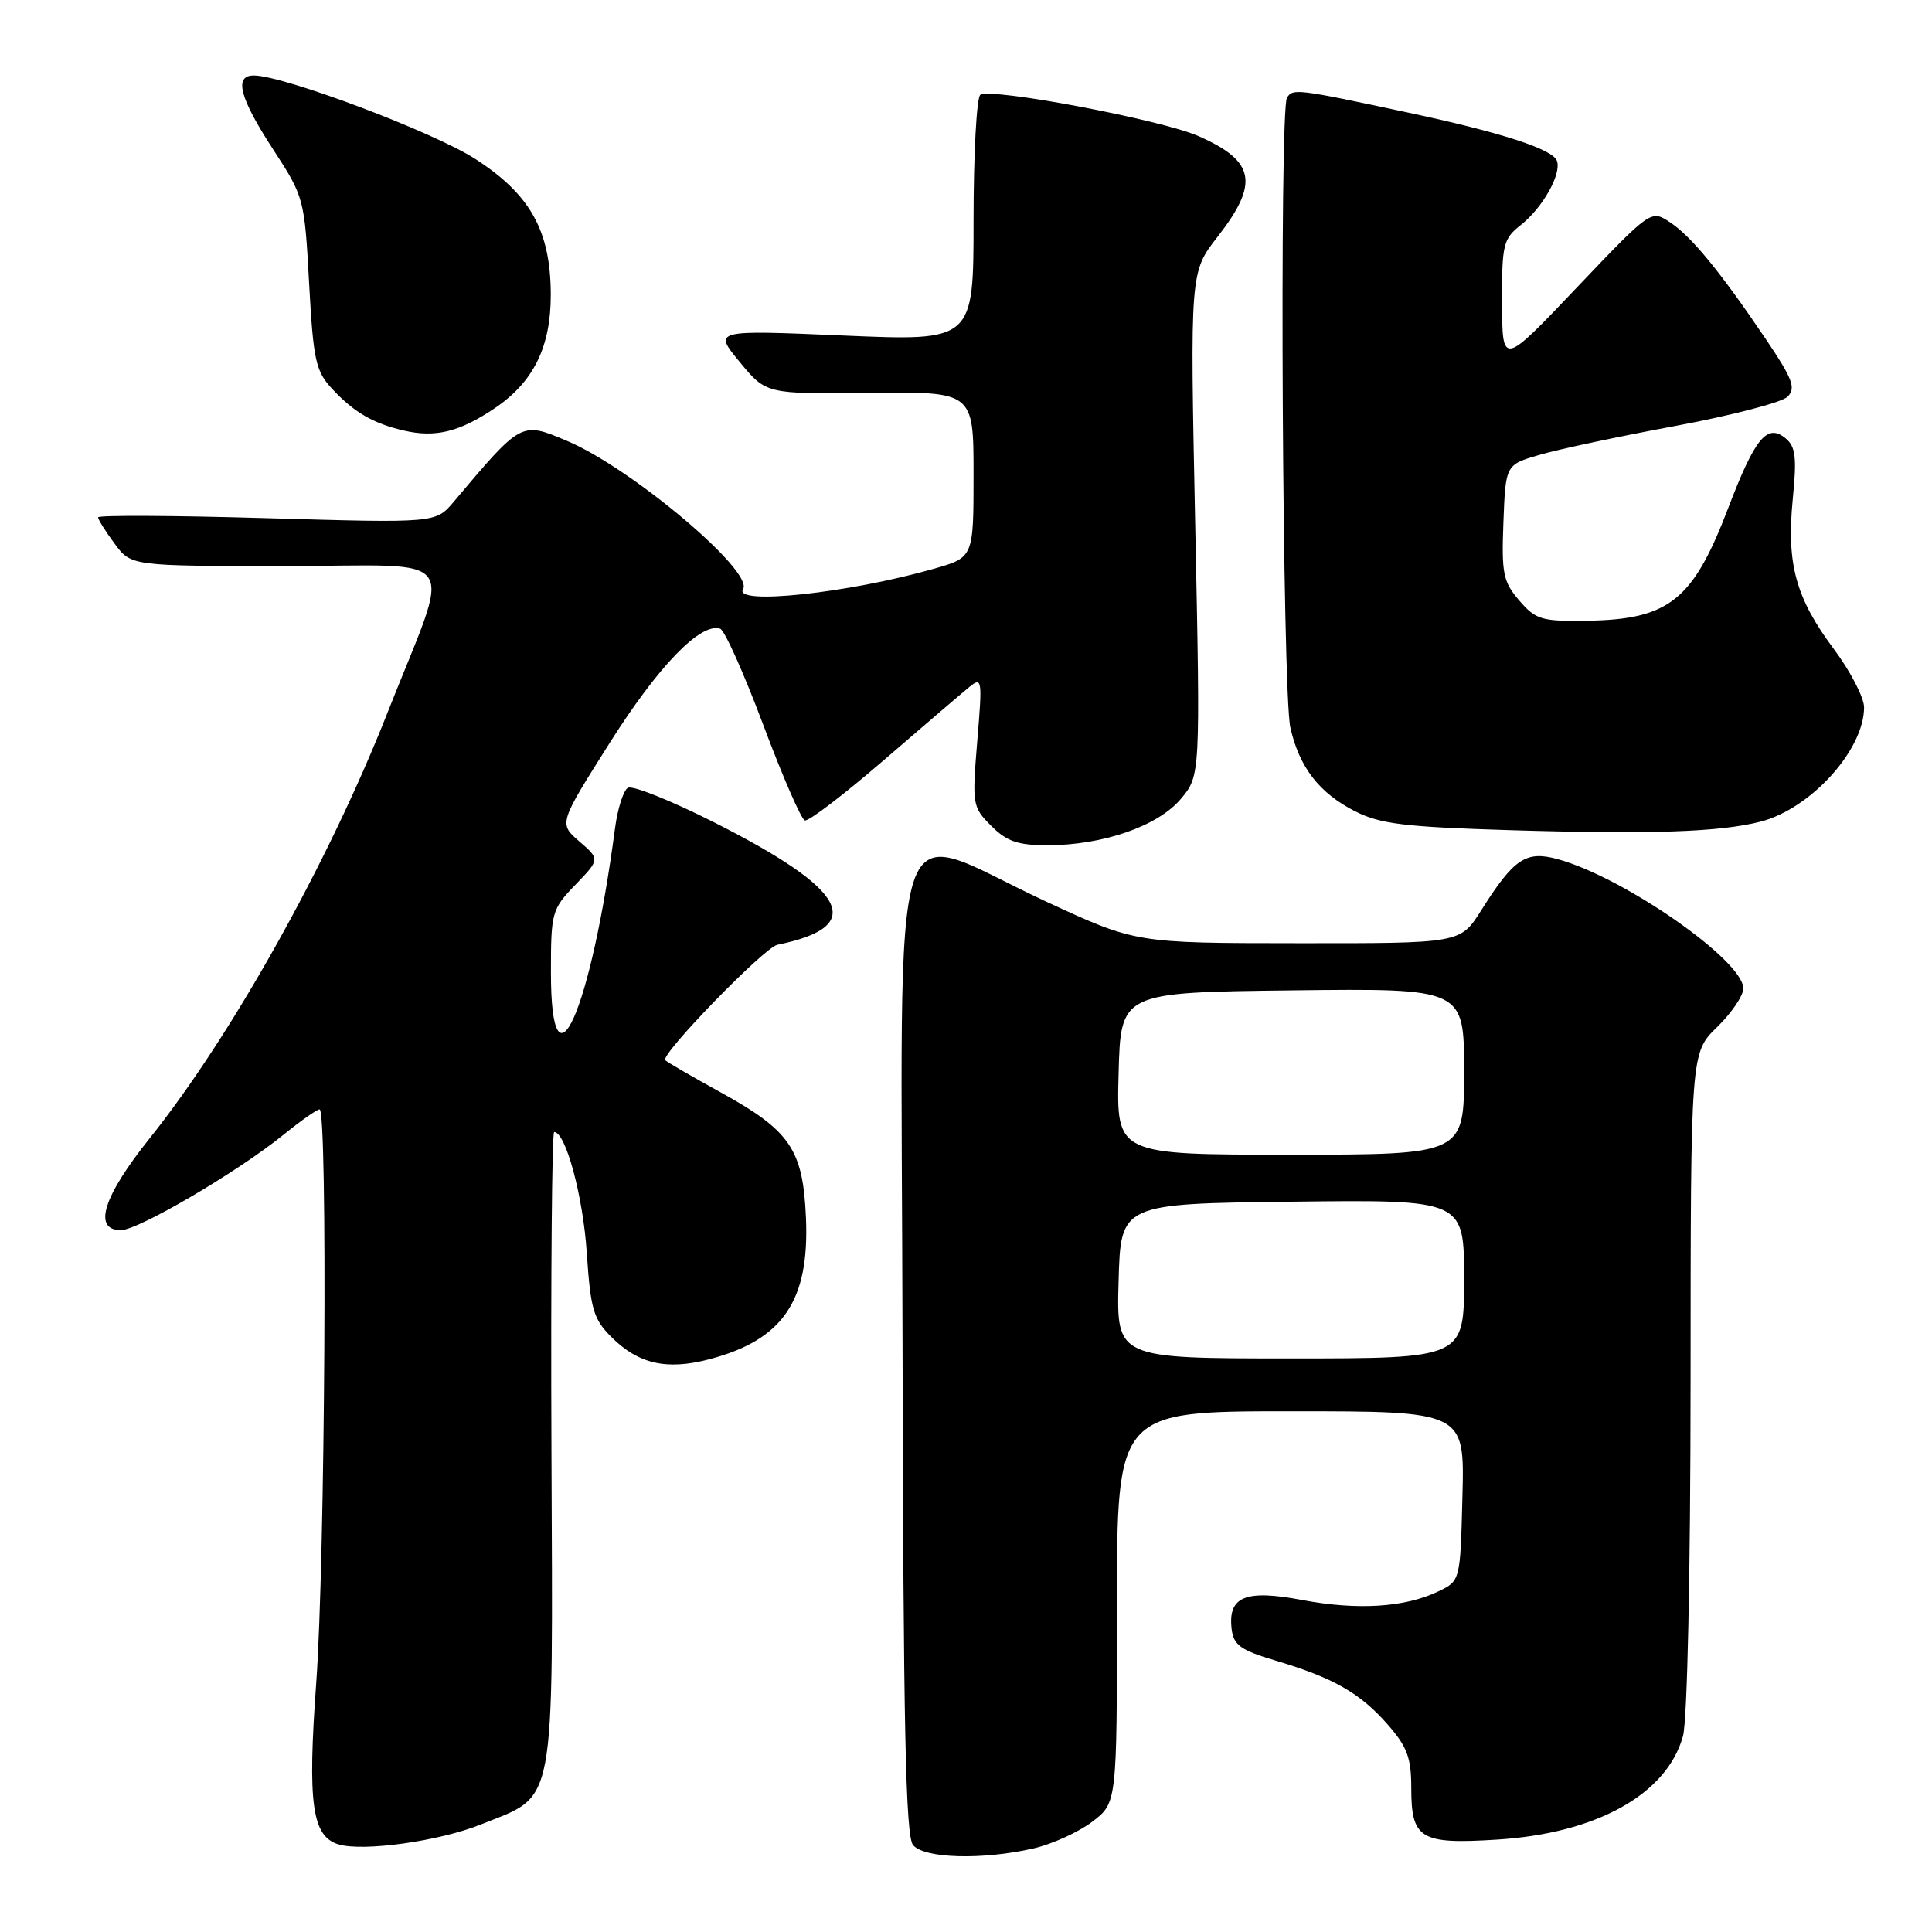 <?xml version="1.0" encoding="UTF-8" standalone="no"?>
<!DOCTYPE svg PUBLIC "-//W3C//DTD SVG 1.1//EN" "http://www.w3.org/Graphics/SVG/1.1/DTD/svg11.dtd" >
<svg xmlns="http://www.w3.org/2000/svg" xmlns:xlink="http://www.w3.org/1999/xlink" version="1.1" viewBox="0 0 256 256">
 <g >
 <path fill="currentColor"
d=" M 136.98 244.92 C 139.44 244.35 142.93 242.76 144.73 241.39 C 148.00 238.90 148.00 238.90 148.00 212.95 C 148.00 187.00 148.00 187.00 171.03 187.00 C 194.07 187.00 194.07 187.00 193.78 198.24 C 193.50 209.48 193.50 209.48 190.56 210.88 C 186.15 213.00 179.86 213.39 172.55 212.01 C 165.01 210.59 162.69 211.54 163.20 215.86 C 163.45 217.98 164.39 218.66 169.00 220.03 C 176.66 222.31 180.20 224.32 183.85 228.48 C 186.46 231.45 187.00 232.91 187.00 236.91 C 187.00 243.68 188.19 244.40 198.35 243.76 C 211.54 242.94 220.86 237.76 223.00 230.06 C 223.58 227.97 224.00 208.53 224.01 183.00 C 224.02 139.50 224.02 139.50 227.51 136.11 C 229.43 134.24 231.00 131.93 231.00 130.98 C 231.00 127.27 215.23 116.28 206.43 113.85 C 202.19 112.68 200.61 113.74 196.24 120.67 C 193.50 125.00 193.50 125.00 172.00 124.98 C 150.50 124.97 150.50 124.97 138.65 119.48 C 117.27 109.57 119.44 102.93 119.59 177.89 C 119.69 228.65 120.00 243.29 120.98 244.48 C 122.47 246.27 130.19 246.48 136.98 244.92 Z  M 63.70 241.76 C 73.79 237.70 73.26 240.49 73.07 192.10 C 72.97 168.95 73.14 150.00 73.43 150.00 C 74.96 150.00 77.25 158.49 77.75 165.98 C 78.25 173.49 78.62 174.78 81.03 177.18 C 84.58 180.73 88.33 181.59 93.94 180.12 C 103.74 177.56 107.28 172.39 106.79 161.30 C 106.39 152.28 104.70 149.81 95.47 144.73 C 91.71 142.66 88.41 140.75 88.15 140.48 C 87.44 139.77 101.25 125.55 103.00 125.19 C 114.90 122.76 112.44 117.98 94.65 108.98 C 88.93 106.09 83.77 104.02 83.19 104.39 C 82.60 104.75 81.83 107.17 81.49 109.77 C 78.28 134.08 73.00 145.91 73.00 128.80 C 73.00 120.90 73.12 120.47 76.25 117.23 C 79.50 113.86 79.50 113.86 76.76 111.49 C 74.03 109.12 74.03 109.12 80.87 98.31 C 87.28 88.19 92.85 82.45 95.43 83.31 C 96.02 83.51 98.58 89.24 101.13 96.04 C 103.68 102.85 106.16 108.55 106.64 108.71 C 107.13 108.88 111.82 105.29 117.08 100.75 C 122.34 96.21 127.45 91.84 128.43 91.04 C 130.13 89.65 130.18 90.00 129.49 98.22 C 128.80 106.62 128.85 106.94 131.34 109.43 C 133.39 111.49 134.88 112.00 138.77 112.00 C 146.13 112.00 153.43 109.47 156.46 105.87 C 159.06 102.77 159.06 102.77 158.37 69.42 C 157.68 36.06 157.68 36.06 161.34 31.37 C 166.87 24.27 166.32 21.35 158.82 18.04 C 153.94 15.88 131.43 11.61 129.90 12.56 C 129.41 12.87 129.00 20.34 129.00 29.16 C 129.00 45.20 129.00 45.20 111.76 44.46 C 94.51 43.72 94.51 43.72 98.02 47.97 C 101.52 52.22 101.52 52.22 115.26 52.06 C 129.00 51.90 129.00 51.90 129.00 62.88 C 129.00 73.86 129.00 73.86 123.75 75.36 C 112.40 78.60 97.12 80.23 98.46 78.06 C 99.92 75.71 83.64 62.00 75.13 58.42 C 69.03 55.85 69.14 55.80 60.12 66.49 C 57.74 69.31 57.74 69.31 35.37 68.66 C 23.07 68.30 13.00 68.25 13.00 68.55 C 13.00 68.84 13.98 70.41 15.19 72.04 C 17.38 75.00 17.38 75.00 37.80 75.00 C 61.65 75.00 59.97 72.57 51.32 94.50 C 43.52 114.30 30.67 137.28 19.85 150.81 C 13.66 158.54 12.26 163.00 16.02 163.00 C 18.34 163.00 31.55 155.25 37.60 150.33 C 39.86 148.50 42.00 147.00 42.35 147.00 C 43.43 147.00 43.08 206.92 41.90 223.03 C 40.74 238.97 41.34 243.33 44.85 244.39 C 48.13 245.38 58.20 243.97 63.70 241.76 Z  M 233.26 108.88 C 239.92 107.18 247.00 99.37 247.00 93.73 C 247.00 92.43 245.19 88.94 242.98 85.98 C 237.94 79.22 236.71 74.72 237.55 66.15 C 238.10 60.63 237.93 59.18 236.61 58.09 C 234.16 56.06 232.56 58.00 229.00 67.31 C 224.32 79.57 221.16 82.09 210.25 82.25 C 204.27 82.34 203.49 82.11 201.31 79.57 C 199.17 77.09 198.95 76.00 199.21 69.19 C 199.50 61.58 199.50 61.58 204.00 60.27 C 206.47 59.54 214.57 57.82 222.00 56.44 C 229.42 55.06 236.11 53.32 236.86 52.57 C 238.00 51.42 237.55 50.22 233.93 44.86 C 227.89 35.92 224.08 31.28 221.22 29.41 C 218.76 27.80 218.70 27.84 208.90 38.14 C 199.06 48.50 199.06 48.50 199.03 40.14 C 199.00 32.39 199.18 31.65 201.52 29.81 C 204.41 27.53 206.93 23.06 206.30 21.31 C 205.74 19.76 198.93 17.55 186.50 14.90 C 171.87 11.77 171.30 11.70 170.53 12.95 C 169.51 14.60 169.92 91.76 170.98 96.42 C 172.17 101.67 174.81 105.09 179.56 107.50 C 182.87 109.18 186.13 109.58 200.00 110.00 C 218.74 110.57 227.83 110.26 233.26 108.88 Z  M 65.50 54.13 C 70.69 50.65 73.00 45.97 72.98 39.00 C 72.95 30.57 70.28 25.79 63.01 21.08 C 57.45 17.49 37.59 10.00 33.62 10.00 C 30.97 10.00 31.75 12.97 36.17 19.76 C 40.29 26.08 40.35 26.31 40.96 37.54 C 41.52 47.80 41.83 49.19 44.04 51.56 C 46.95 54.66 49.41 56.09 53.50 57.05 C 57.68 58.02 60.85 57.25 65.50 54.13 Z  M 148.22 169.75 C 148.50 159.50 148.50 159.50 171.25 159.23 C 194.00 158.96 194.00 158.96 194.00 169.48 C 194.00 180.00 194.00 180.00 170.97 180.00 C 147.93 180.00 147.93 180.00 148.22 169.75 Z  M 148.22 142.25 C 148.50 131.50 148.50 131.50 171.25 131.23 C 194.00 130.96 194.00 130.96 194.00 141.98 C 194.00 153.00 194.00 153.00 170.97 153.00 C 147.93 153.00 147.93 153.00 148.22 142.25 Z "/>
</g>
</svg>